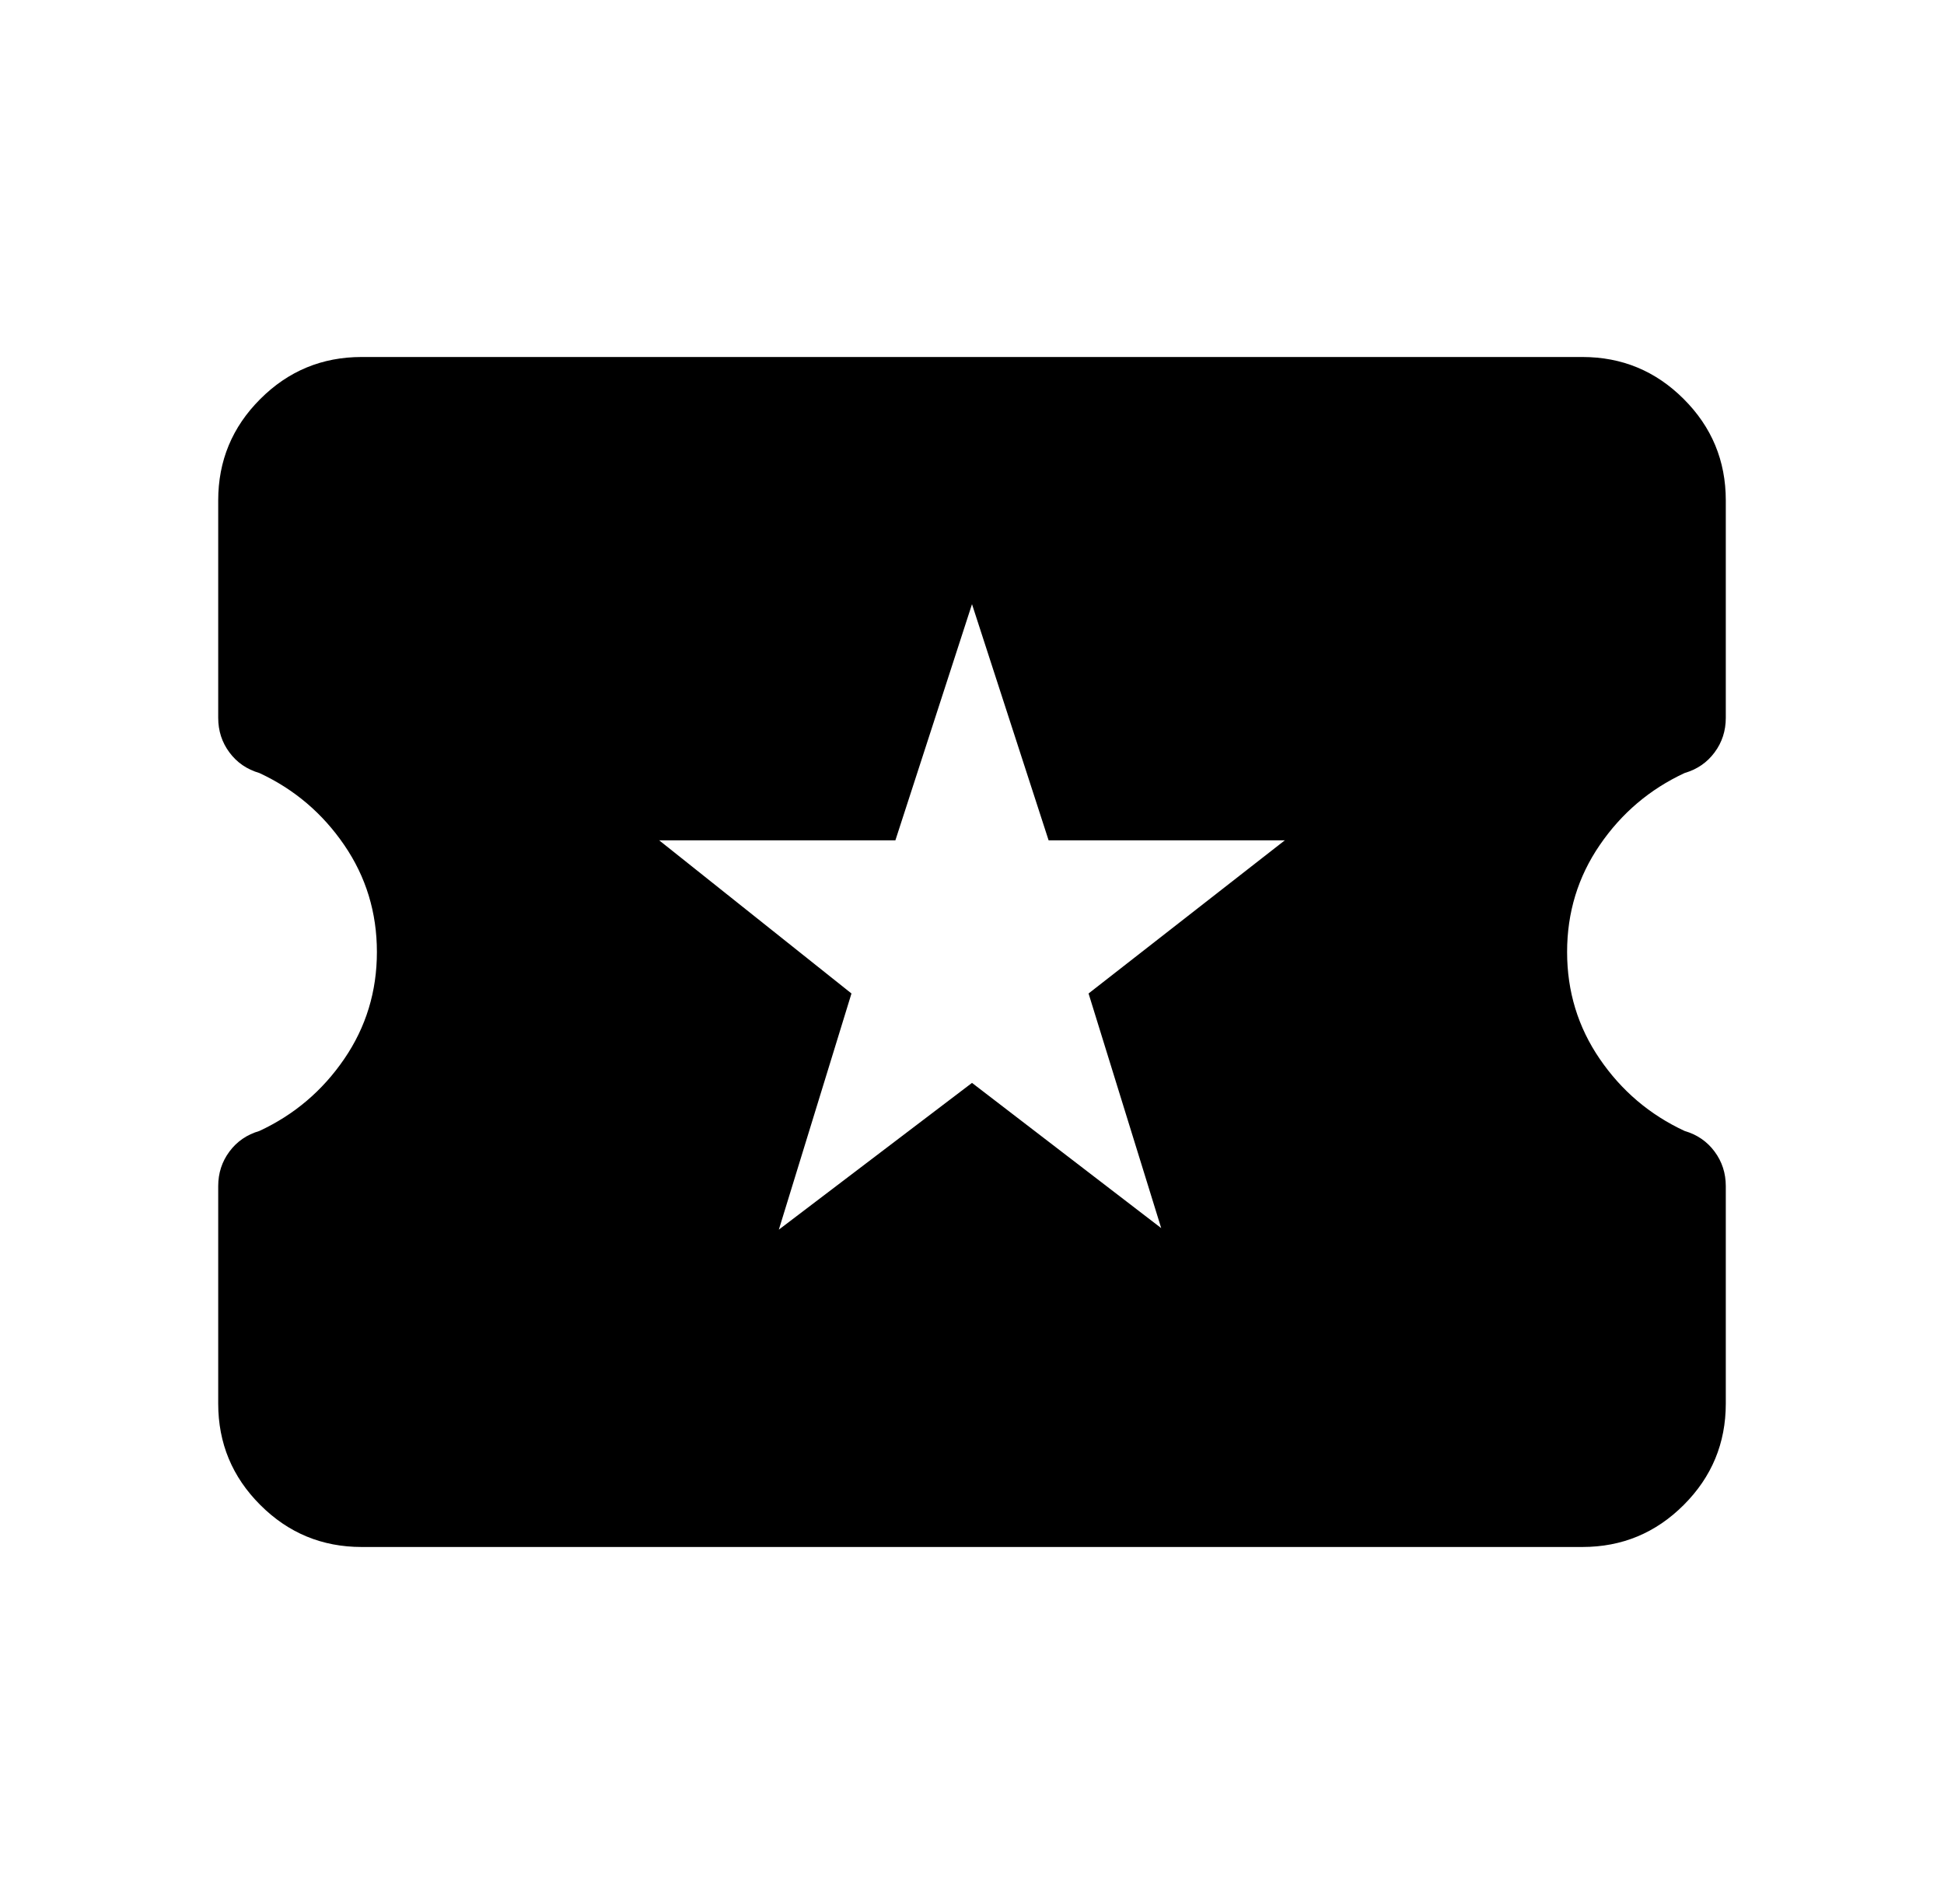 <svg viewBox="0 0 49 48" fill="none" xmlns="http://www.w3.org/2000/svg">
<g id="ic_hobby_fill_48">
<path id="Vector" d="M19.631 31L24.5 27.3L29.269 30.961L27.438 25.046L32.385 21.185H26.431L24.5 15.231L22.569 21.185H16.615L21.462 25.046L19.631 31ZM9.115 39C8.118 39 7.266 38.647 6.56 37.94C5.853 37.234 5.5 36.382 5.5 35.385V29.904C5.5 29.576 5.594 29.285 5.783 29.031C5.971 28.777 6.223 28.604 6.538 28.512C7.415 28.104 8.128 27.499 8.677 26.696C9.226 25.894 9.5 24.995 9.5 24C9.5 23.005 9.226 22.106 8.677 21.304C8.128 20.501 7.415 19.896 6.538 19.488C6.223 19.396 5.971 19.223 5.783 18.969C5.594 18.715 5.5 18.424 5.5 18.096V12.615C5.5 11.618 5.853 10.766 6.56 10.06C7.266 9.353 8.118 9 9.115 9H39.885C40.882 9 41.734 9.353 42.44 10.06C43.147 10.766 43.5 11.618 43.5 12.615V18.096C43.5 18.424 43.406 18.715 43.217 18.969C43.029 19.223 42.777 19.396 42.462 19.488C41.584 19.896 40.872 20.501 40.323 21.304C39.774 22.106 39.5 23.005 39.5 24C39.5 24.995 39.774 25.894 40.323 26.696C40.872 27.499 41.584 28.104 42.462 28.512C42.777 28.604 43.029 28.777 43.217 29.031C43.406 29.285 43.5 29.576 43.5 29.904V35.385C43.5 36.382 43.147 37.234 42.44 37.94C41.734 38.647 40.882 39 39.885 39H9.115Z" fill="currentColor"/>
</g>
</svg>

